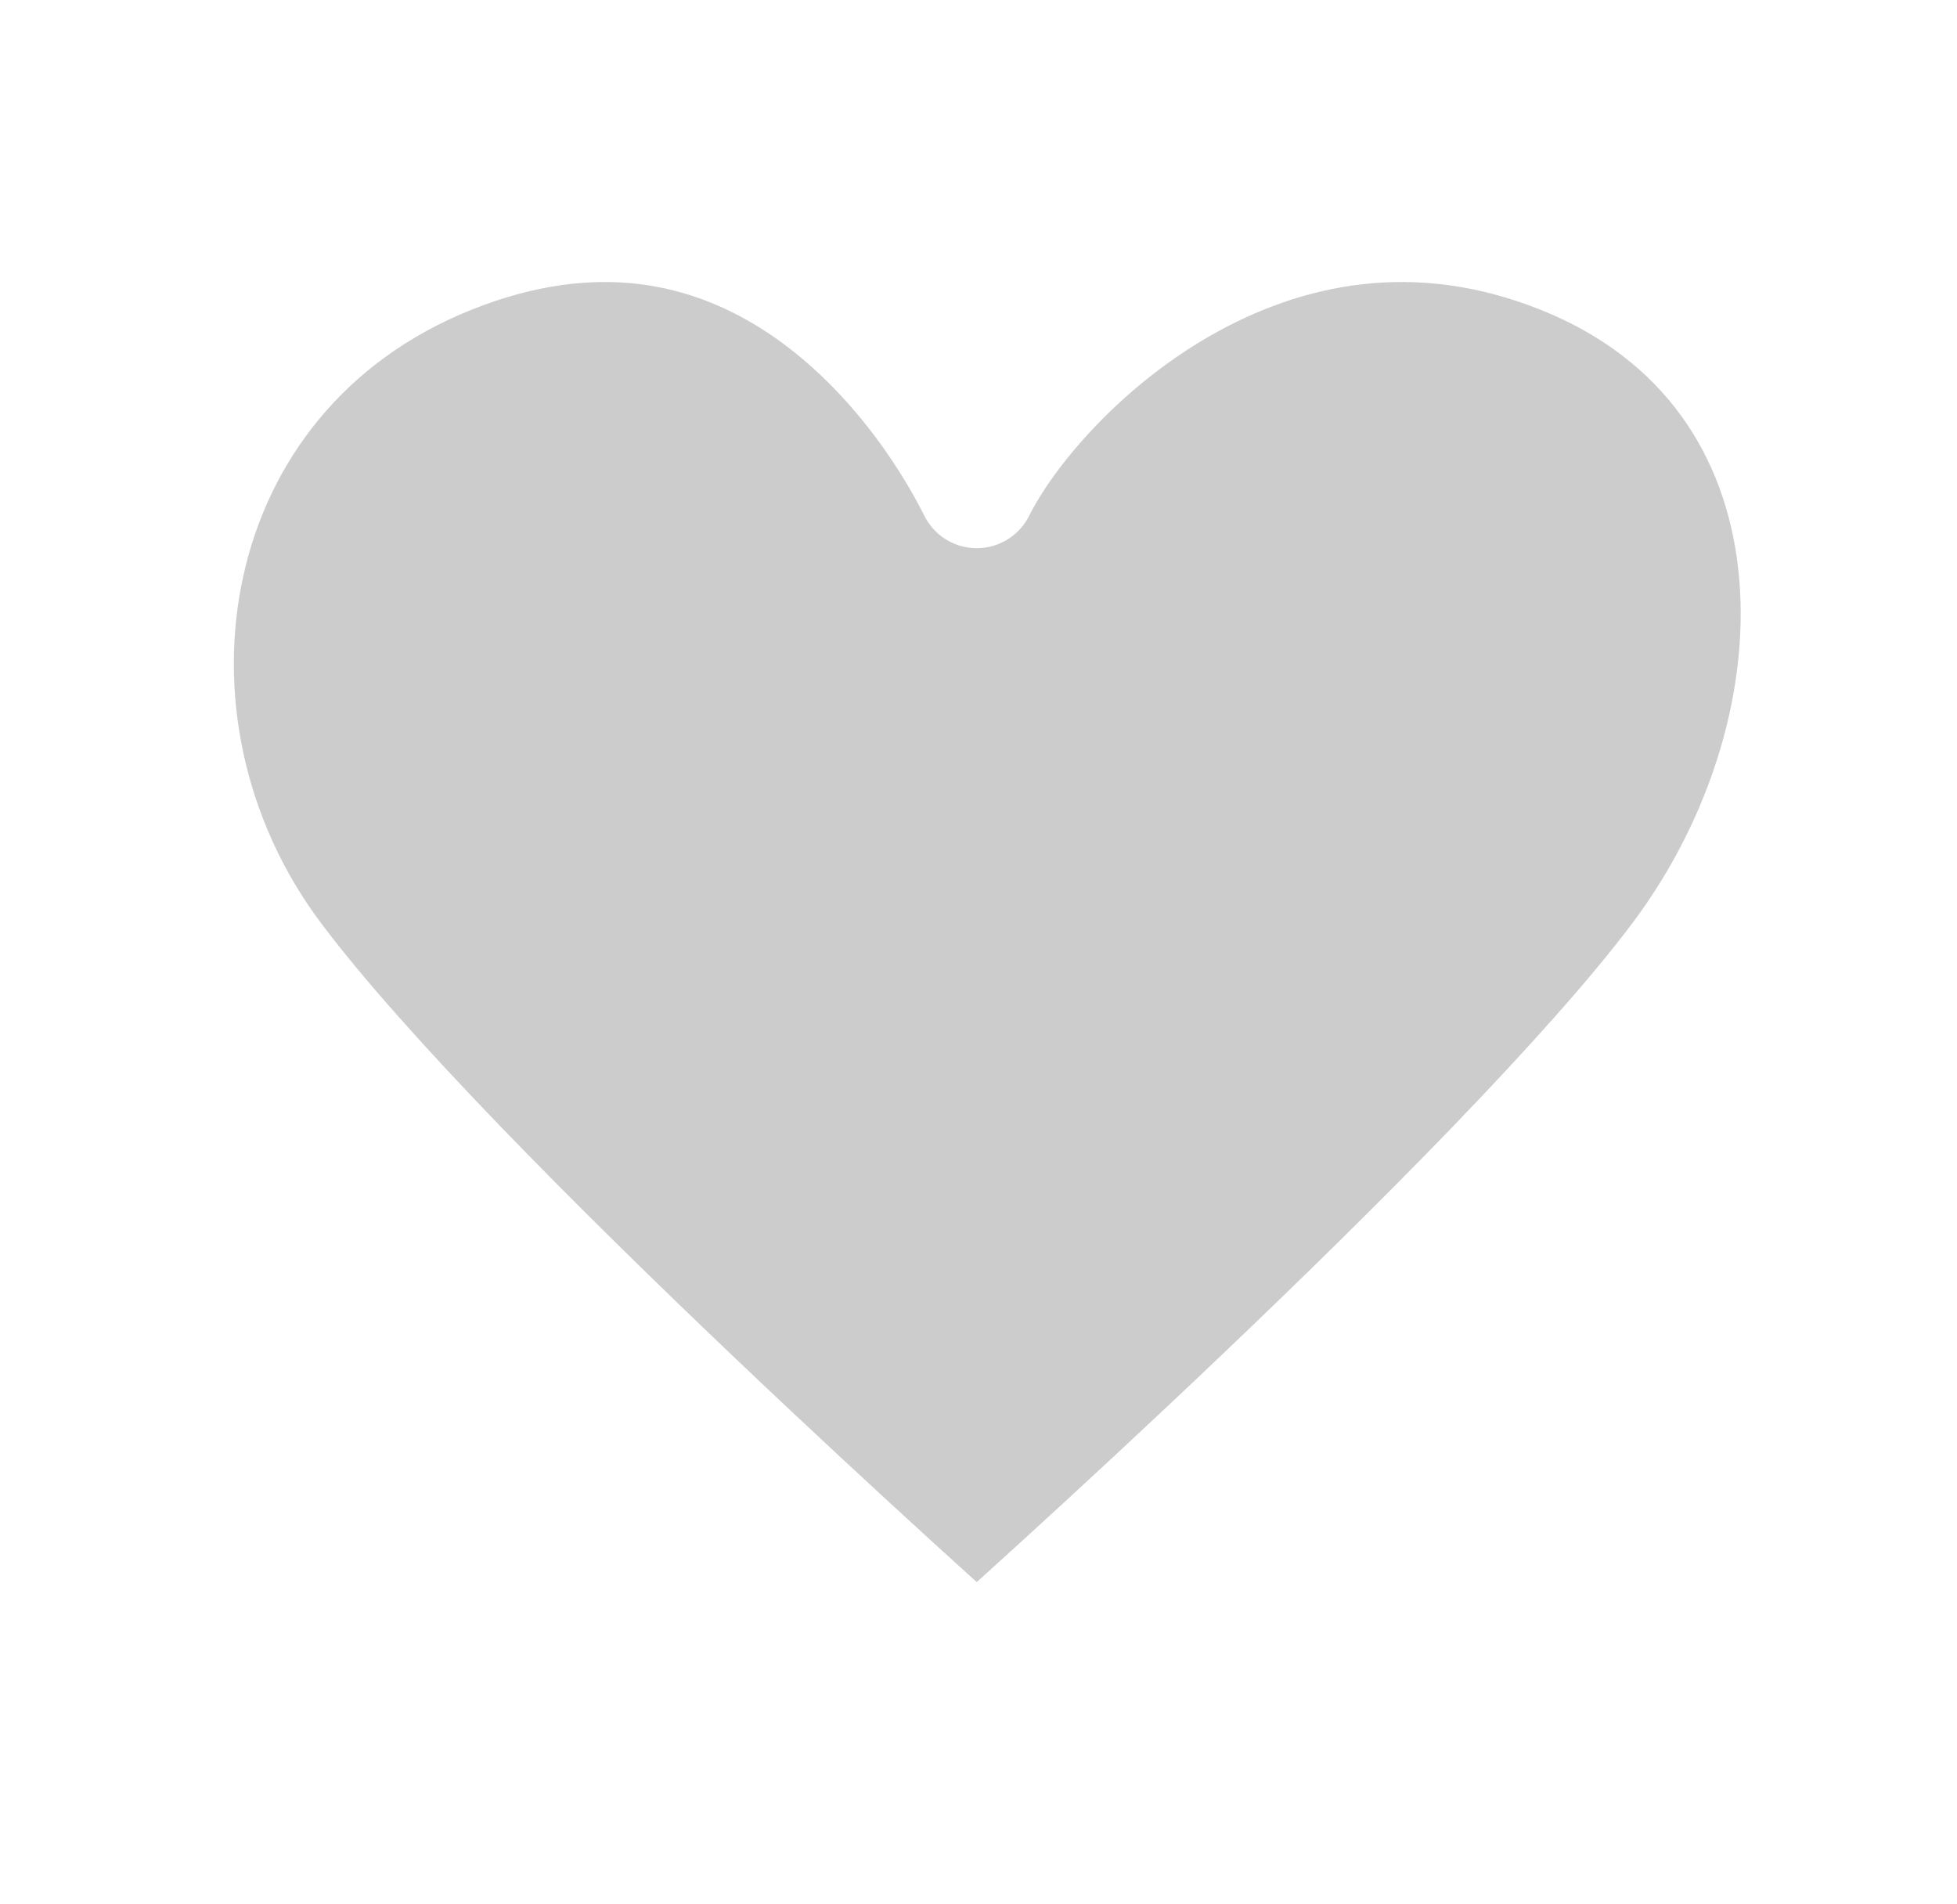 <svg width="37" height="36" viewBox="0 0 37 36" fill="none" xmlns="http://www.w3.org/2000/svg">
<g filter="url(#filter0_b_608_141)">
<path d="M5.182 18.112C1.861 13.684 2.968 7.042 8.503 4.828C14.039 2.613 17.36 7.042 18.467 9.256C19.574 7.042 24.002 2.613 29.537 4.828C35.072 7.042 35.072 13.684 31.751 18.112C28.43 22.54 18.467 31.396 18.467 31.396C18.467 31.396 8.503 22.54 5.182 18.112Z" fill="black" fill-opacity="0.2"/>
<path d="M5.182 18.112C1.861 13.684 2.968 7.042 8.503 4.828C14.039 2.613 17.36 7.042 18.467 9.256C19.574 7.042 24.002 2.613 29.537 4.828C35.072 7.042 35.072 13.684 31.751 18.112C28.43 22.54 18.467 31.396 18.467 31.396C18.467 31.396 8.503 22.54 5.182 18.112Z" stroke="white" stroke-width="2.214" stroke-linecap="round" stroke-linejoin="round"/>
</g>
<defs>
<filter id="filter0_b_608_141" x="1.105" y="2.01" width="35.126" height="31.601" filterUnits="userSpaceOnUse" color-interpolation-filters="sRGB">
<feFlood flood-opacity="0" result="BackgroundImageFix"/>
<feGaussianBlur in="BackgroundImageFix" stdDeviation="0.554"/>
<feComposite in2="SourceAlpha" operator="in" result="effect1_backgroundBlur_608_141"/>
<feBlend mode="normal" in="SourceGraphic" in2="effect1_backgroundBlur_608_141" result="shape"/>
</filter>
</defs>
</svg>
